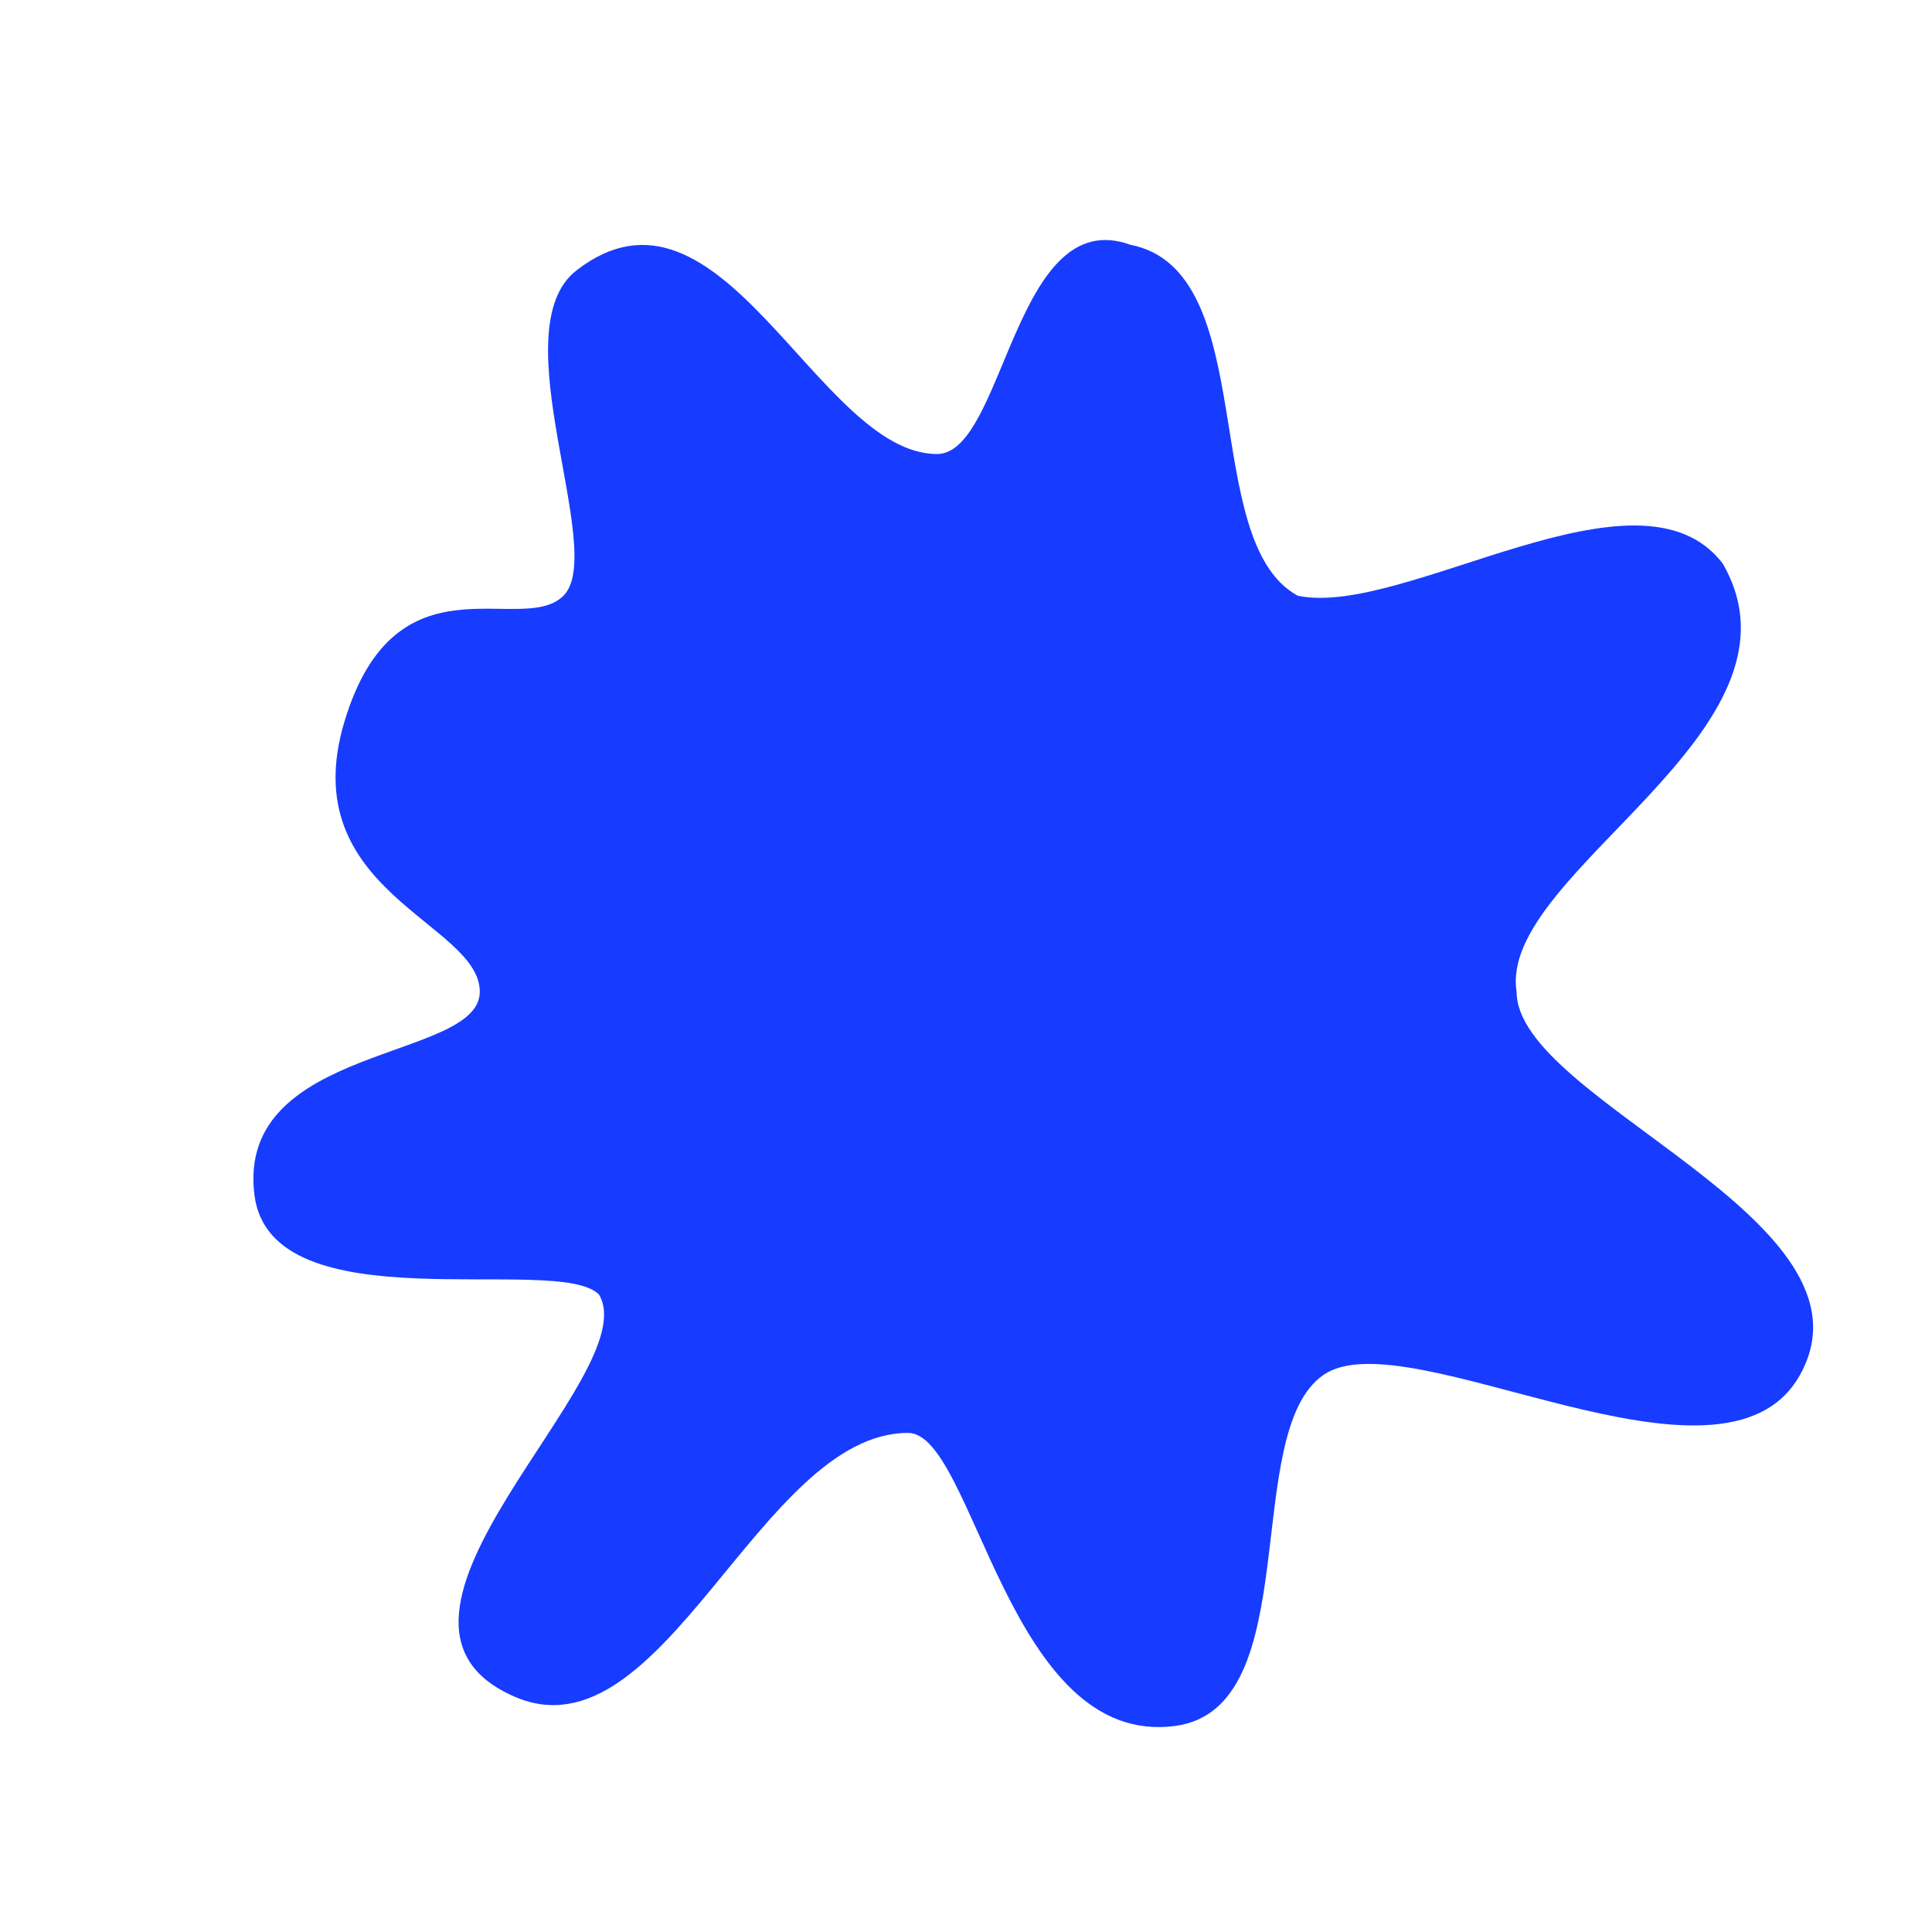 <svg width="300" height="300" viewBox="0 0 300 300" fill="none" xmlns="http://www.w3.org/2000/svg">
  <path d="M161 188.375C170 193.5 177.919 193.854 186 188.375C197.919 180.294 197.919 159.581 186 151.5C177.919 146.021 169.081 146.021 161 151.5C149.081 159.581 152 183.25 161 188.375ZM145.5 70.5C127 70.5 112 24.52 89.5 42C77.625 51.225 94.324 85.676 87.5 92.5C81.037 98.963 61.5 85.5 53.5 112C45.5 138.5 74.5 143.25 74.5 154C74.5 164.751 36.644 162.082 39.5 185.5C42 206 86.537 194.537 93 201C100.5 213.5 52 251.495 80 263.5C103 273.362 118 222.5 141 222.5C151.261 222.5 156.5 271.5 182.5 268C202.988 265.242 192.5 222.5 205.5 213.5C218.5 204.5 267.5 235 279.5 213.5C292.936 189.427 235.5 171 235.5 154C232.5 135.5 282.5 113.5 267.5 87.5C254.5 70.5 218 96 201.5 92.5C186 84 196 42 175.5 38C157.5 31.5 155.991 70.5 145.5 70.5ZM138 129C129.877 116.815 108.623 116.815 100.5 129C95.084 137.123 95.084 145.877 100.5 154C108.623 166.185 129.877 166.185 138 154C143.416 145.877 143.416 137.123 138 129Z" fill="#173CFF" />
</svg>